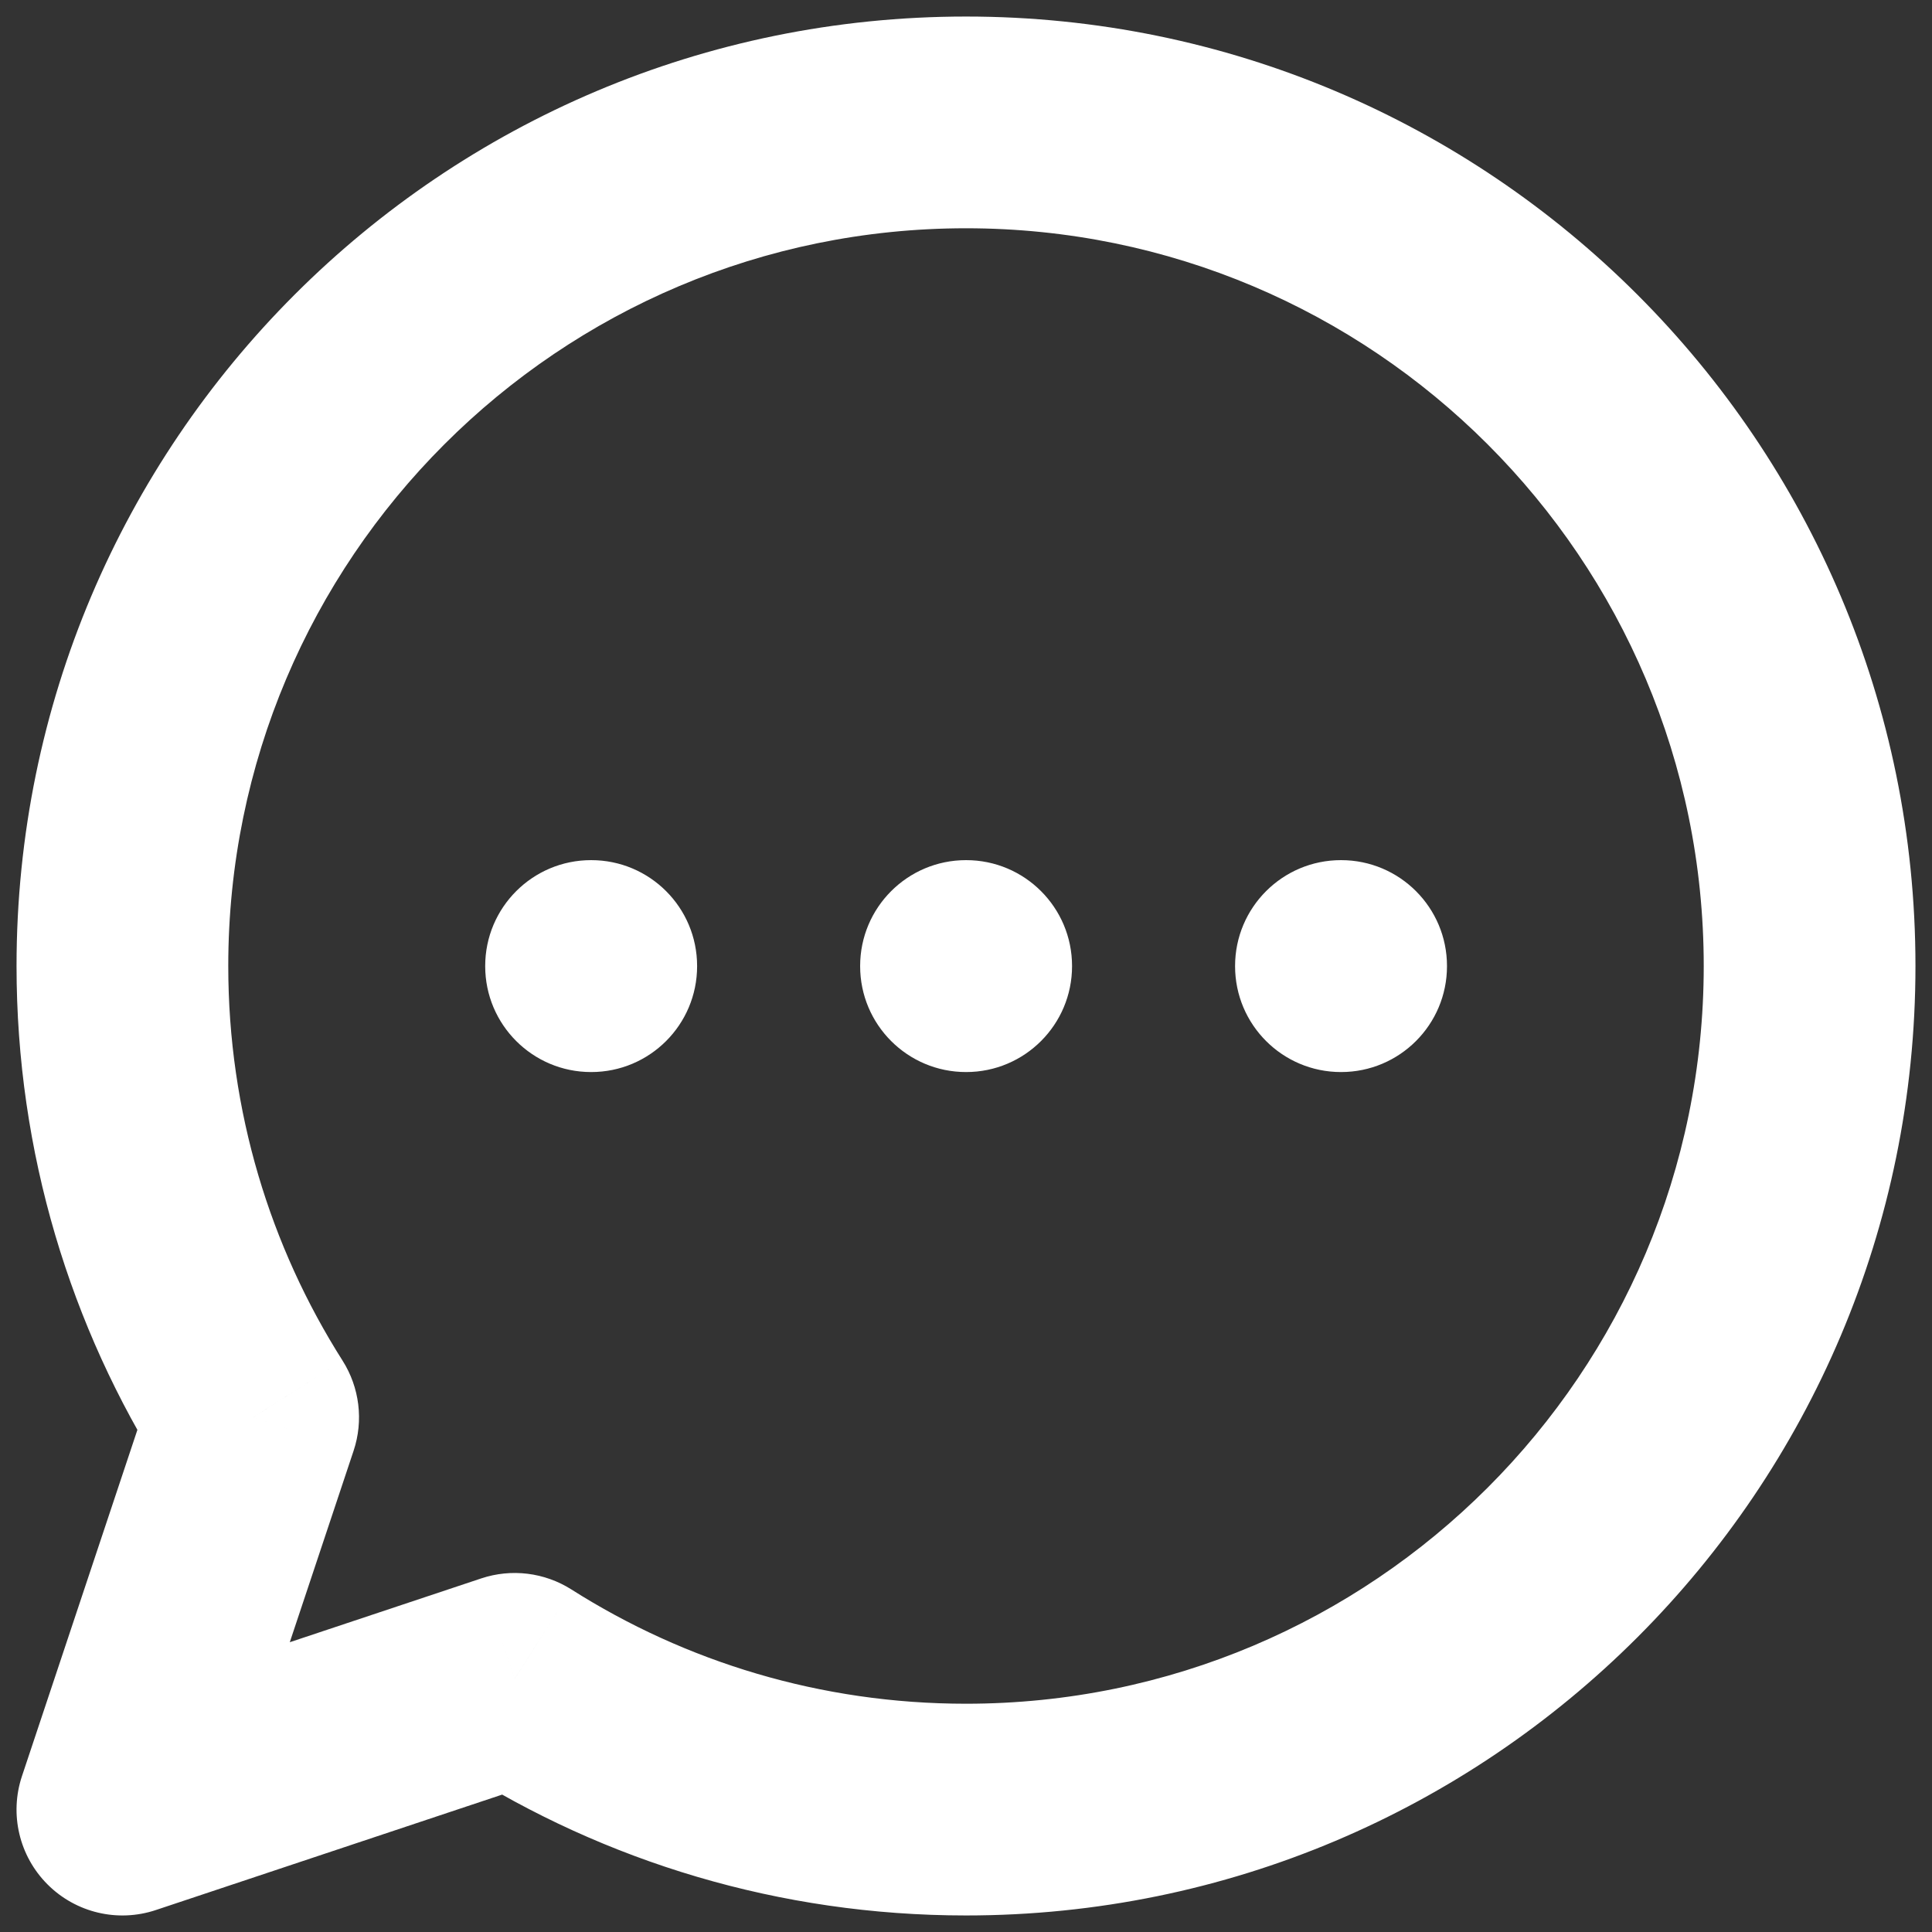 <svg width="73" height="73" viewBox="0 0 73 73" fill="none" xmlns="http://www.w3.org/2000/svg">
<rect x="0" y="0" width="73" height="73" fill="#333333" stroke="none"/>
<path d="M19.447 63.434L21.59 60.057C20.574 59.413 19.323 59.259 18.182 59.64L19.447 63.434ZM4.625 68.375L0.83 67.11C0.351 68.547 0.725 70.132 1.797 71.203C2.868 72.275 4.453 72.649 5.89 72.17L4.625 68.375ZM9.566 53.553L13.36 54.818C13.741 53.677 13.587 52.426 12.943 51.41L9.566 53.553ZM50.667 36.5V32.5C48.458 32.5 46.667 34.291 46.667 36.5H50.667ZM50.674 36.5H54.674C54.674 34.291 52.883 32.5 50.674 32.5V36.5ZM50.674 36.507V40.507C52.883 40.507 54.674 38.716 54.674 36.507H50.674ZM50.667 36.507H46.667C46.667 38.716 48.458 40.507 50.667 40.507V36.507ZM36.5 36.5V32.5C34.291 32.5 32.5 34.291 32.5 36.5H36.5ZM36.507 36.5H40.507C40.507 34.291 38.716 32.5 36.507 32.5V36.5ZM36.507 36.507V40.507C38.716 40.507 40.507 38.716 40.507 36.507H36.507ZM36.5 36.507H32.5C32.5 38.716 34.291 40.507 36.5 40.507V36.507ZM22.333 36.5V32.5C20.124 32.5 18.333 34.291 18.333 36.5H22.333ZM22.34 36.5H26.34C26.34 34.291 24.55 32.5 22.34 32.5V36.5ZM22.34 36.507V40.507C24.55 40.507 26.34 38.716 26.34 36.507H22.34ZM22.333 36.507H18.333C18.333 38.716 20.124 40.507 22.333 40.507V36.507ZM36.5 72.375C56.313 72.375 72.375 56.313 72.375 36.5H64.375C64.375 51.895 51.895 64.375 36.5 64.375V72.375ZM17.304 66.812C22.857 70.335 29.446 72.375 36.5 72.375V64.375C31.009 64.375 25.899 62.791 21.59 60.057L17.304 66.812ZM18.182 59.64L3.36 64.58L5.89 72.17L20.712 67.229L18.182 59.64ZM8.42 69.64L13.36 54.818L5.771 52.288L0.83 67.11L8.42 69.64ZM0.625 36.5C0.625 43.554 2.665 50.143 6.188 55.696L12.943 51.41C10.209 47.101 8.625 41.991 8.625 36.5H0.625ZM36.5 0.625C16.687 0.625 0.625 16.687 0.625 36.5H8.625C8.625 21.105 21.105 8.625 36.5 8.625V0.625ZM72.375 36.5C72.375 16.687 56.313 0.625 36.5 0.625V8.625C51.895 8.625 64.375 21.105 64.375 36.5H72.375ZM50.667 40.5H50.674V32.5H50.667V40.5ZM46.674 36.5V36.507H54.674V36.5H46.674ZM50.674 32.507H50.667V40.507H50.674V32.507ZM54.667 36.507V36.5H46.667V36.507H54.667ZM36.5 40.5H36.507V32.5H36.5V40.5ZM32.507 36.5V36.507H40.507V36.5H32.507ZM36.507 32.507H36.5V40.507H36.507V32.507ZM40.5 36.507V36.5H32.5V36.507H40.5ZM22.333 40.5H22.34V32.5H22.333V40.5ZM18.34 36.5V36.507H26.34V36.5H18.34ZM22.34 32.507H22.333V40.507H22.34V32.507ZM26.333 36.507V36.5H18.333V36.507H26.333Z" fill="white"/>
</svg>
